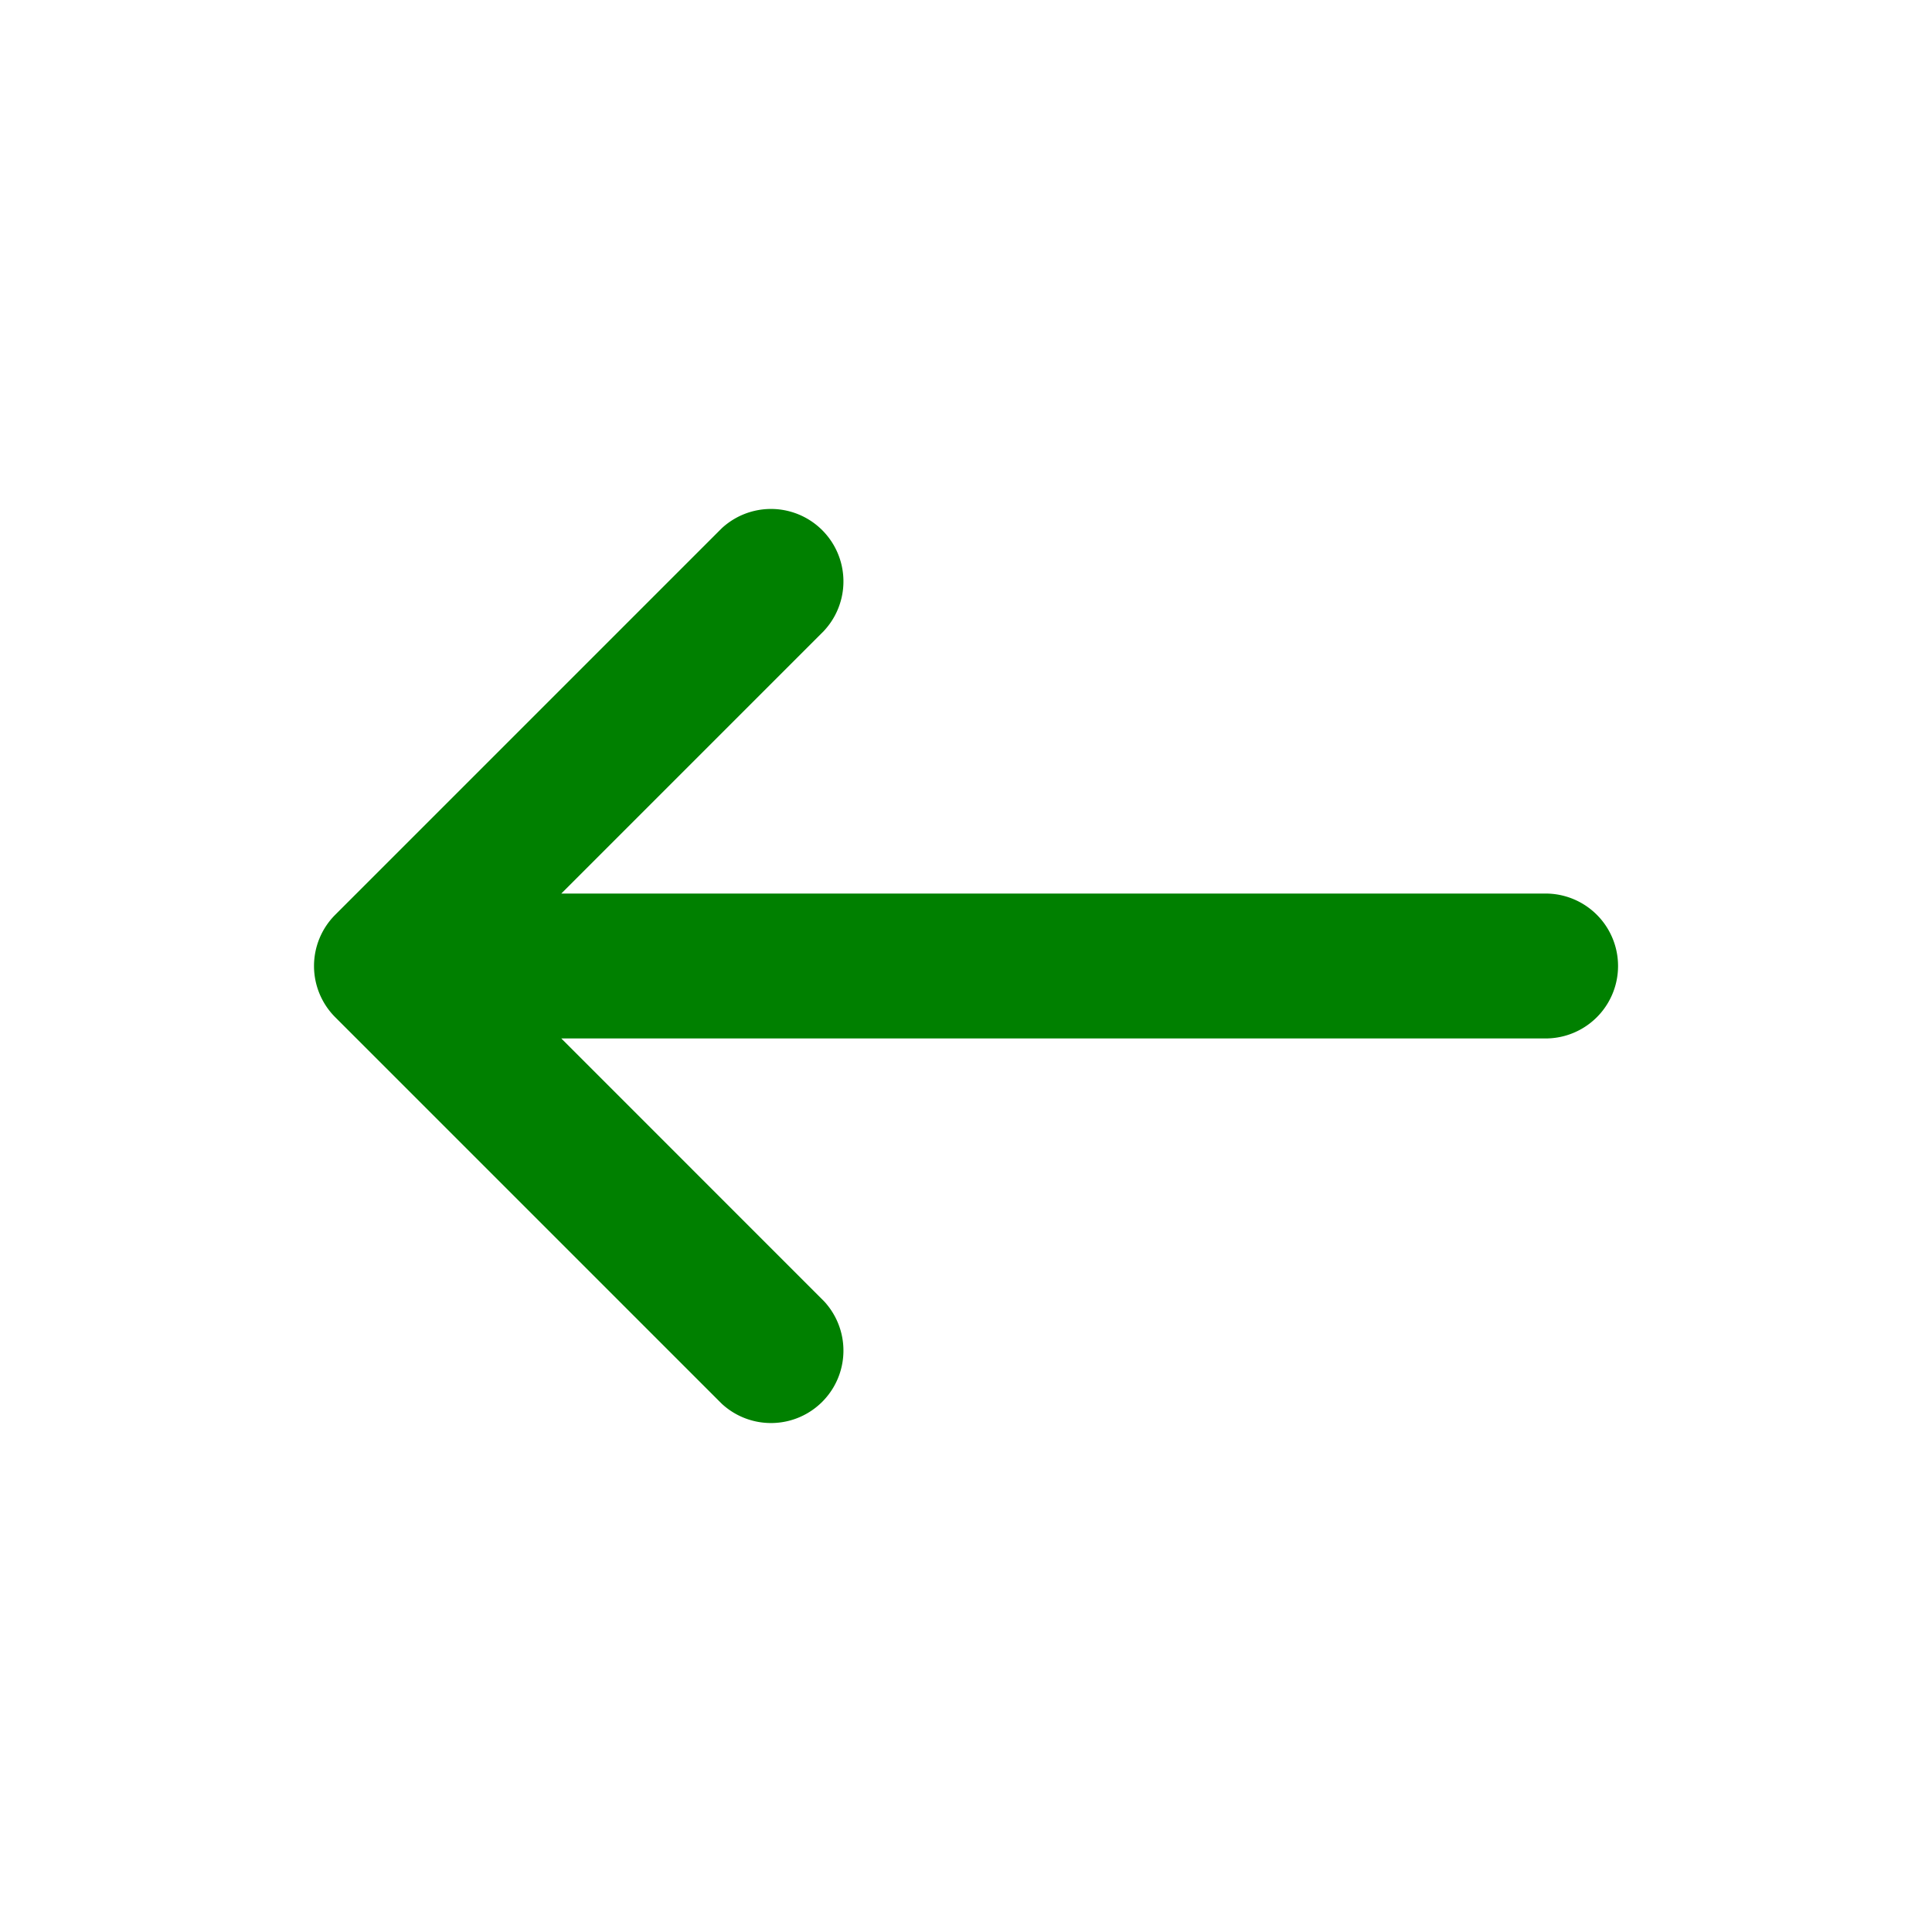 <svg t="1642927229511" class="icon" viewBox="0 0 1024 1024" version="1.1" xmlns="http://www.w3.org/2000/svg" width="16px" height="16px"><path d="M436.736 334.336a38.4 38.4 0 0 0-54.272-54.272l-204.8 204.8a38.4 38.4 0 0 0 0 54.272l204.8 204.8a38.4 38.4 0 0 0 54.272-54.272l-139.238-139.264H819.2a38.4 38.4 0 0 0 0-76.8H297.498l139.264-139.264z" fill="green"></path></svg>